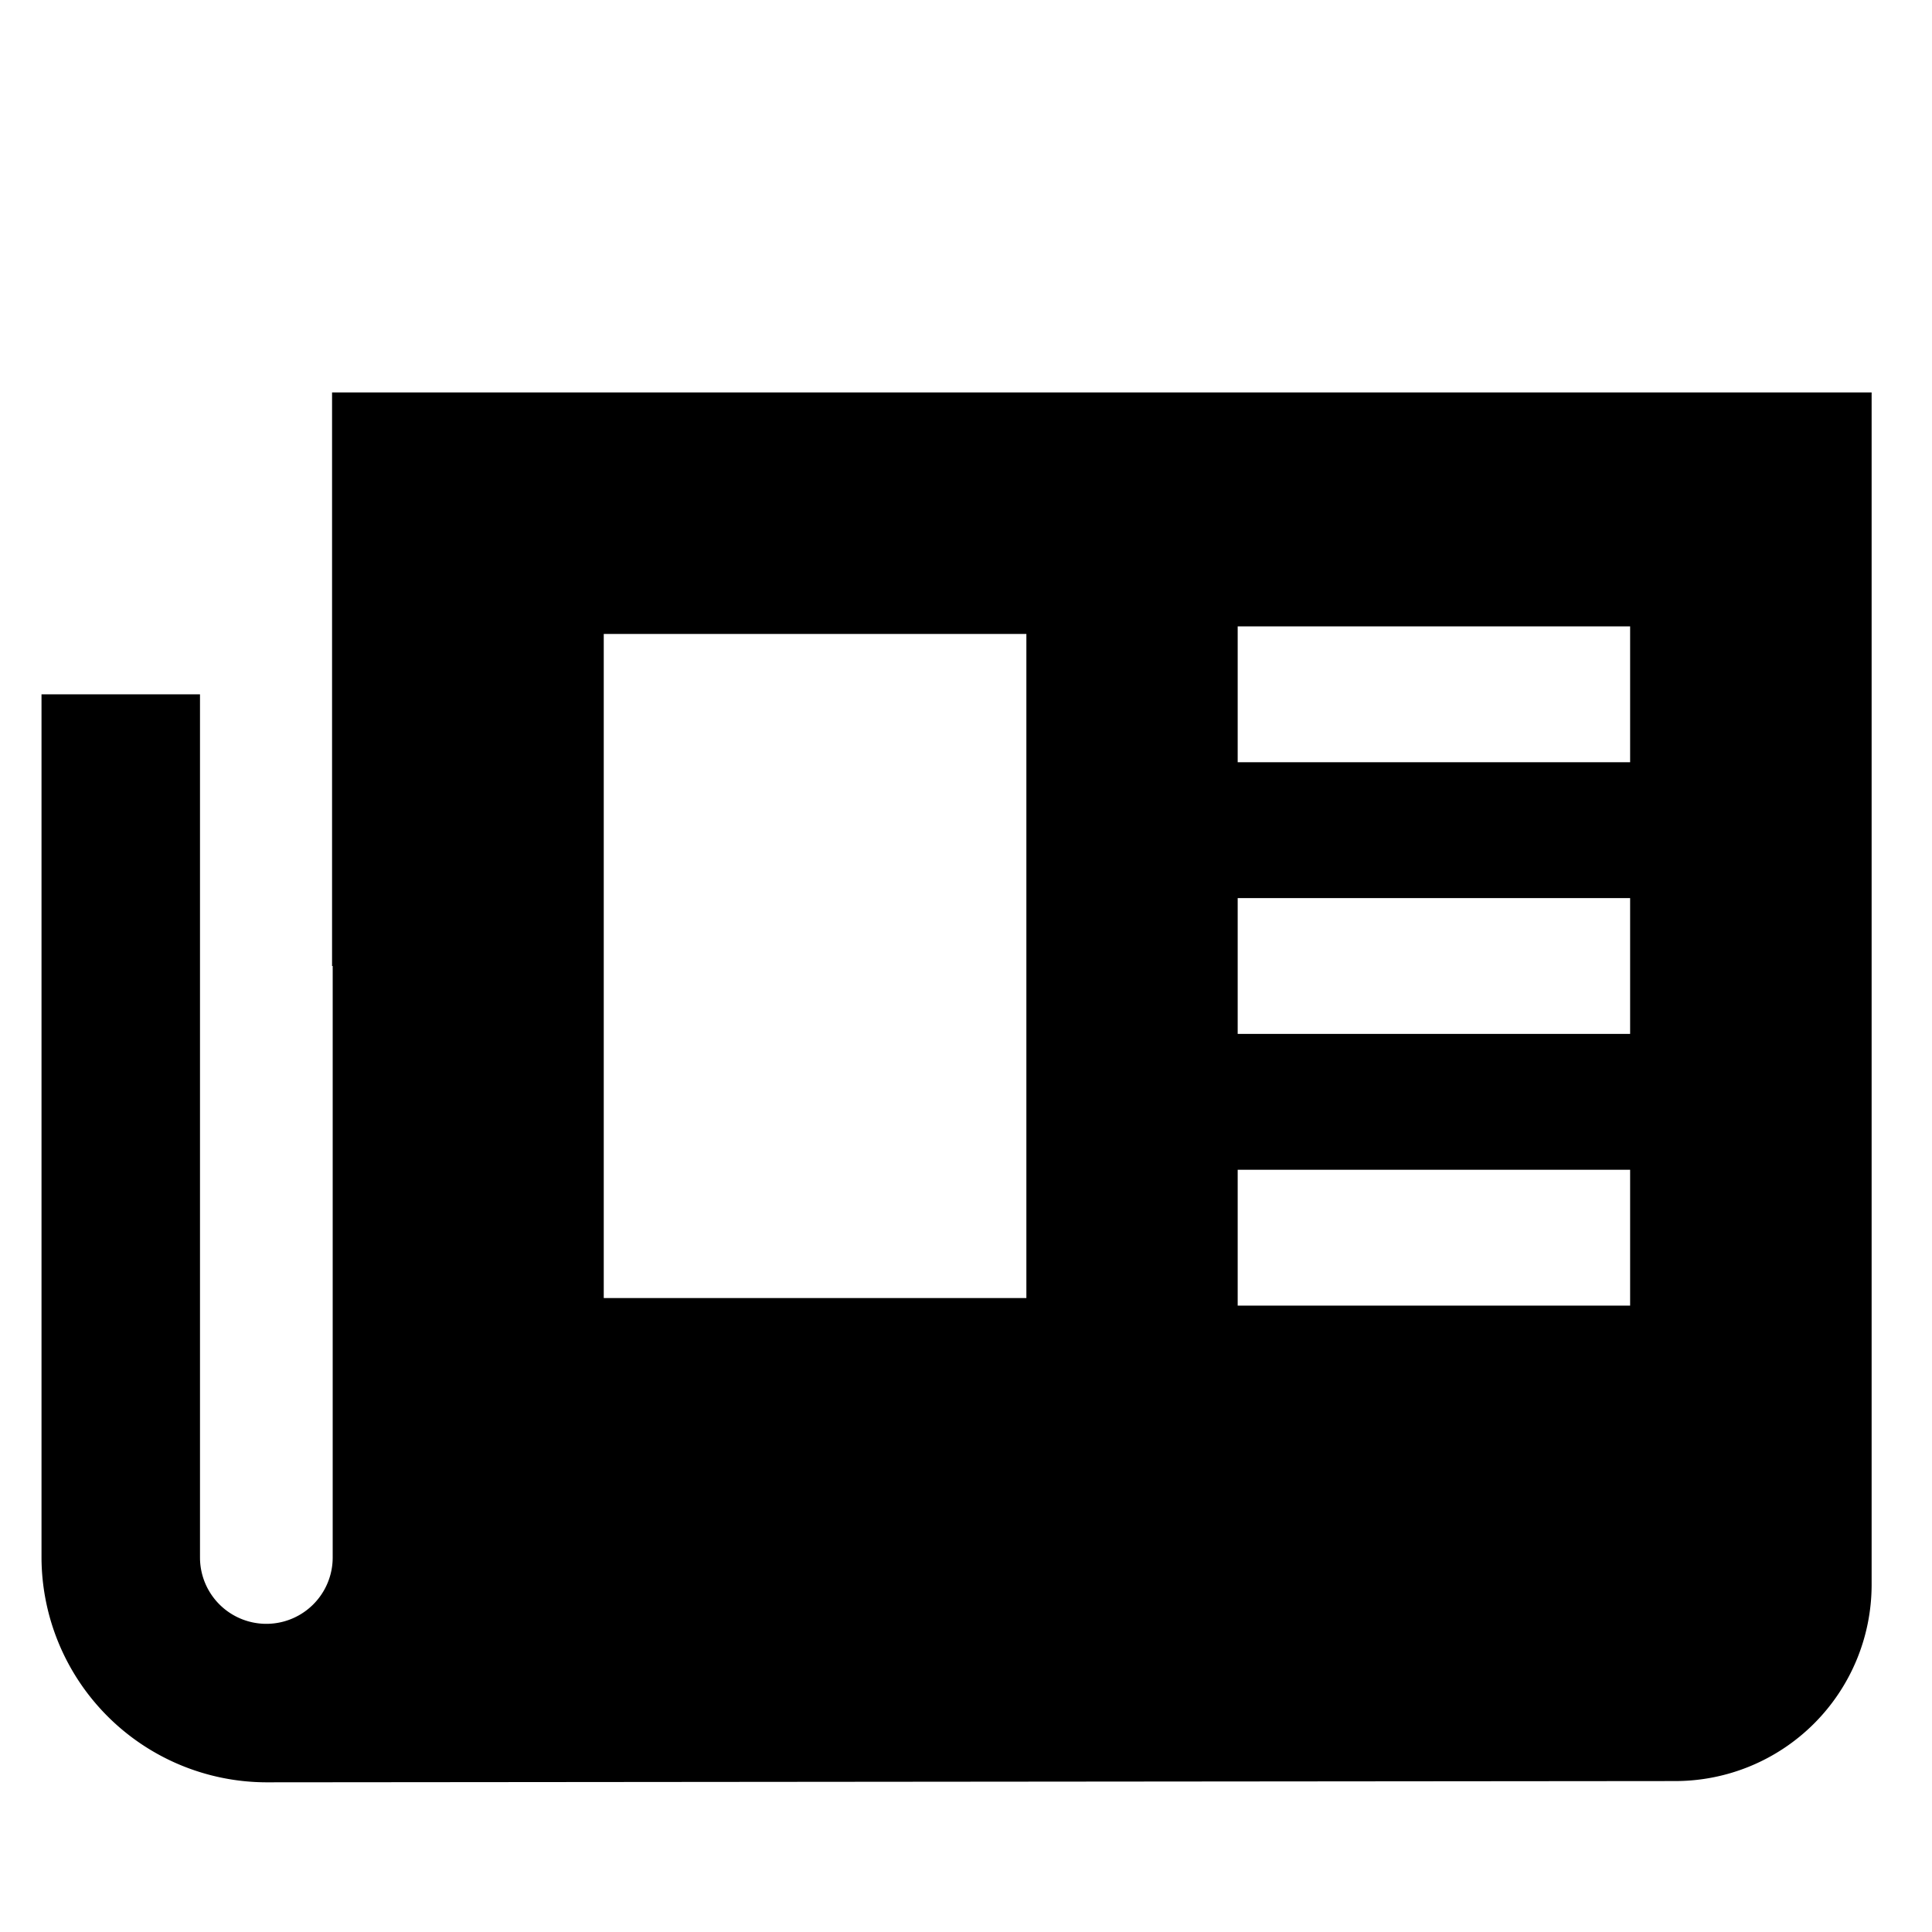 <svg xmlns="http://www.w3.org/2000/svg" viewBox="0 0 512 512">
  <defs>
    <style>
      .a {
        fill: currentColor;
      }
    </style>
  </defs>
  <title>newspaper</title>
  <path class="a" d="M88,104V256h.167V412.749a17.583,17.583,0,0,1-35.166,0V184H11V412.749a59.756,59.756,0,0,0,59.068,59.58c.178.002.353.003.531.003C72.708,472.332,444,472,444,472a52.059,52.059,0,0,0,52-52V104ZM272,344H160V168H272Zm160,2H328V310H432Zm0-72H328V238H432Zm0-72H328V166H432Z"/>
</svg>
